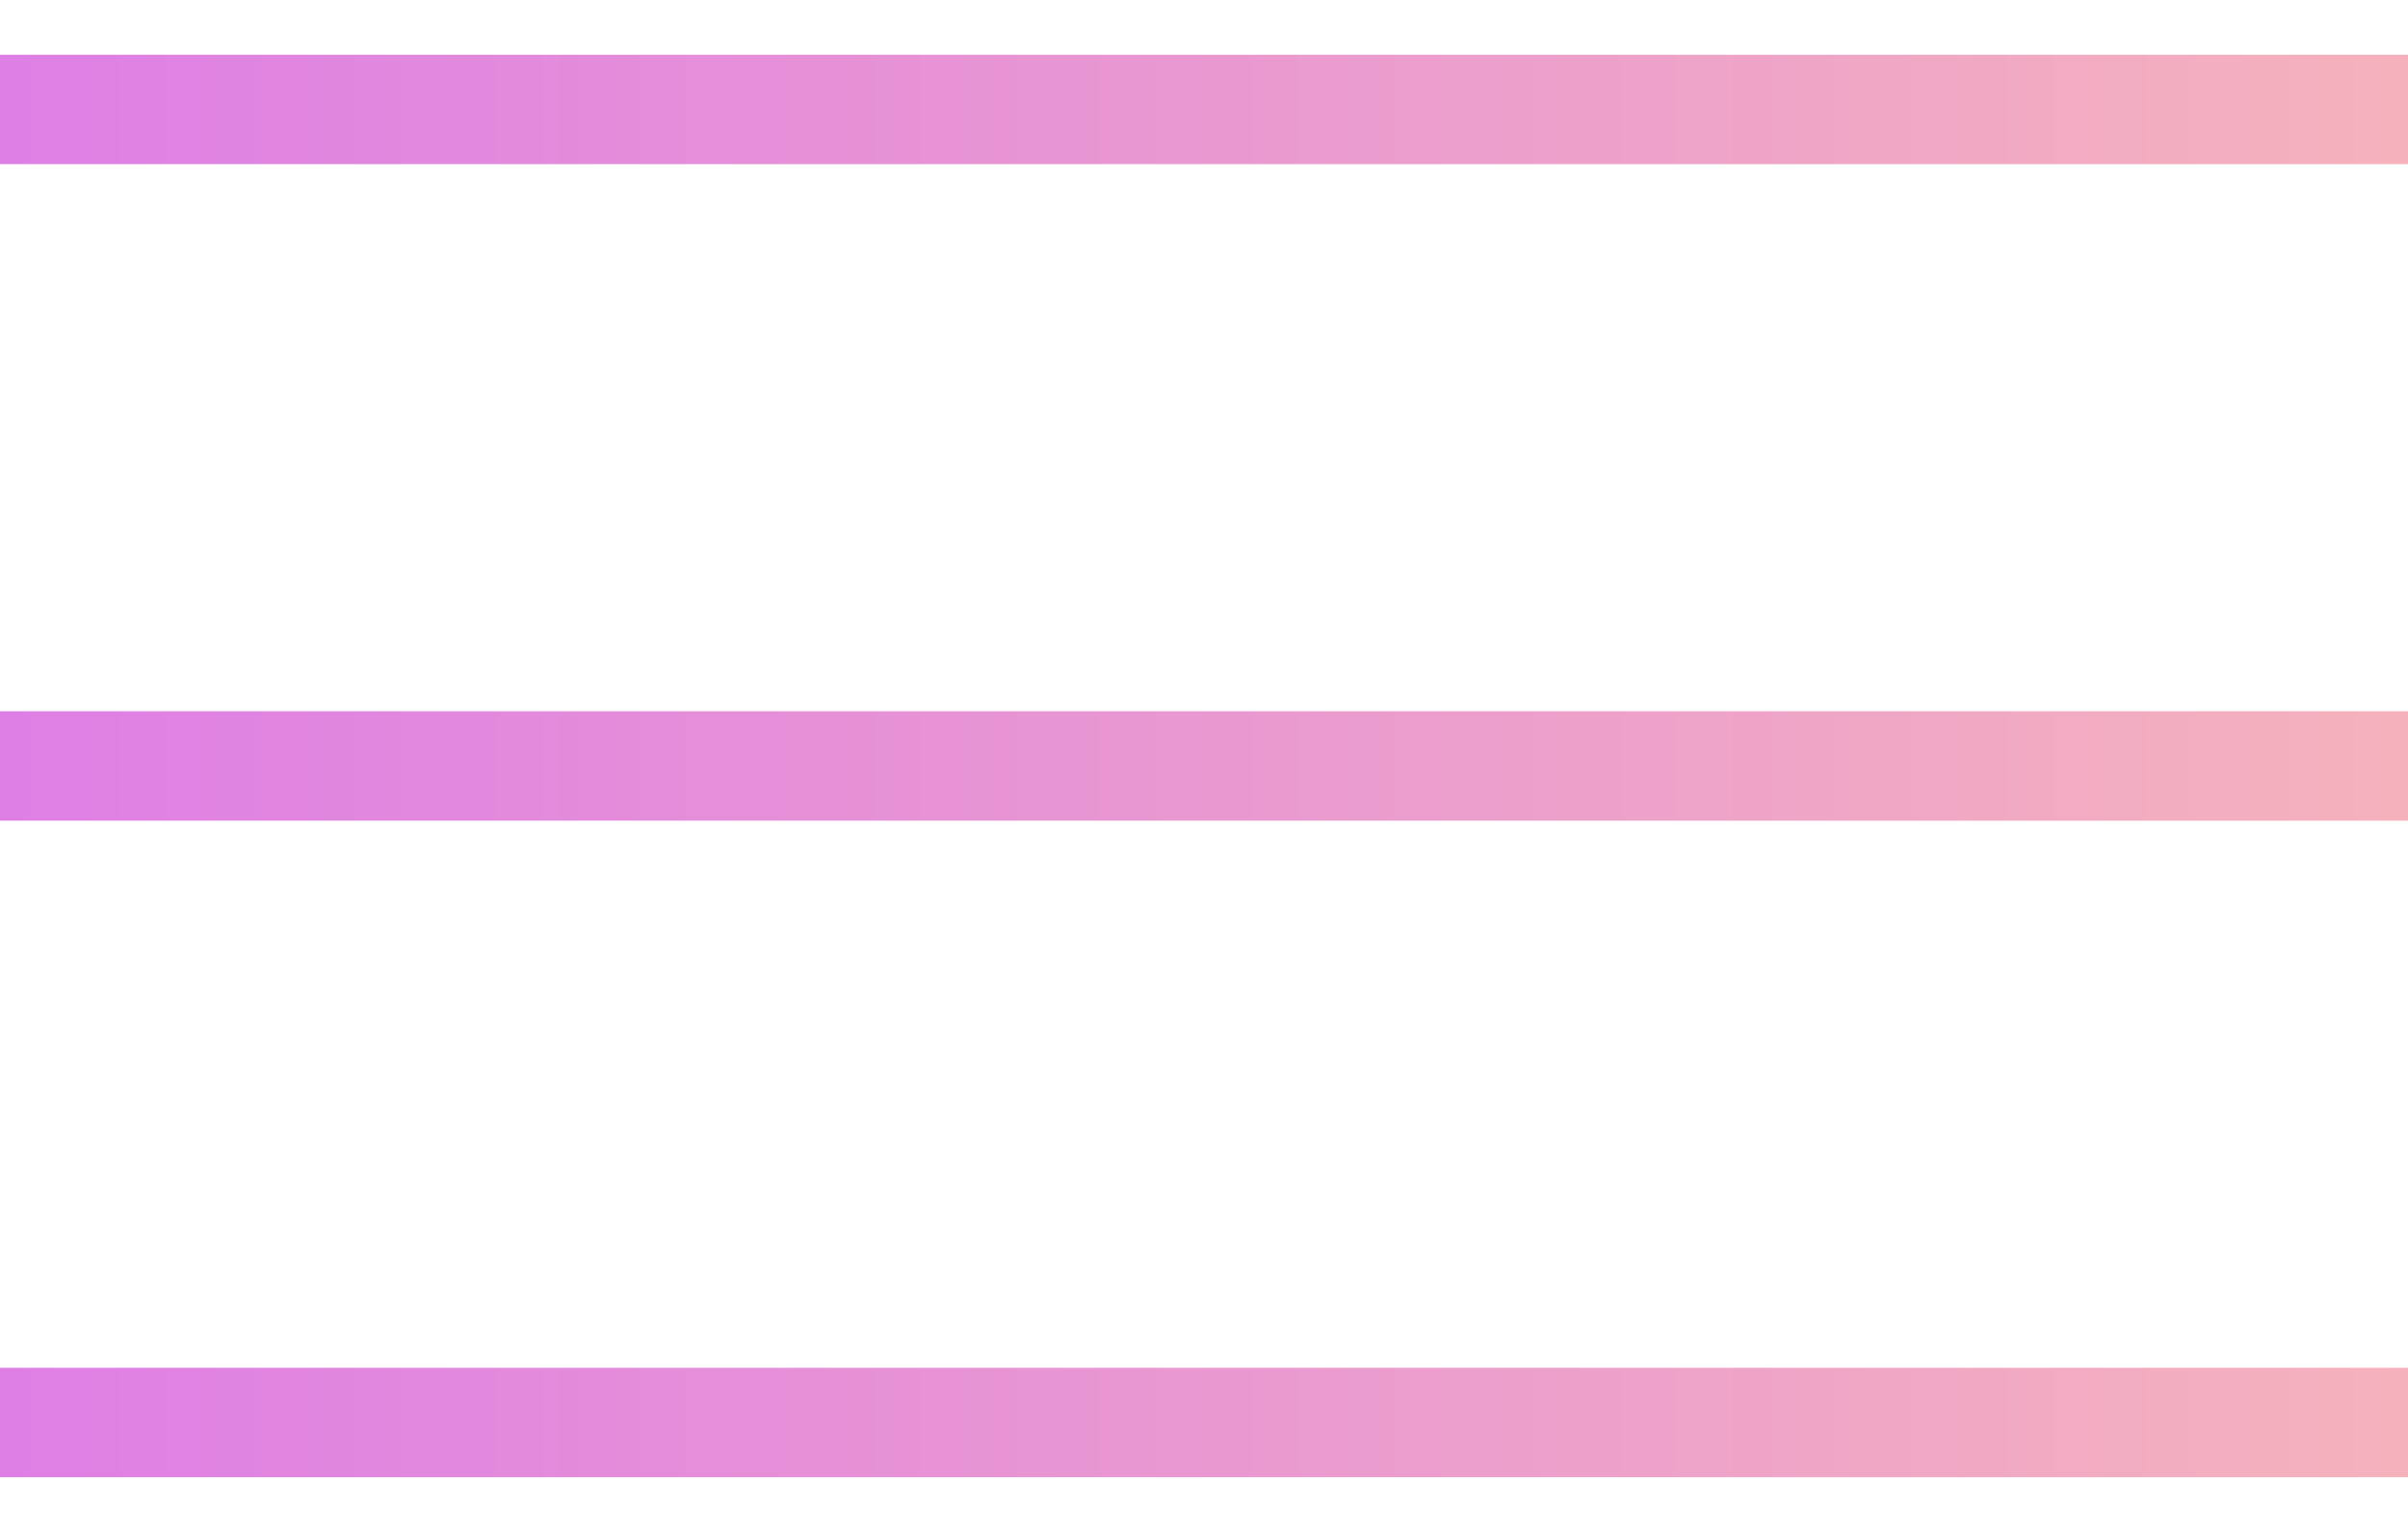 <svg width="22" height="14" viewBox="0 0 22 14" fill="none" xmlns="http://www.w3.org/2000/svg">
<path d="M0 1H22" stroke="url(#paint0_linear)"/>
<path d="M0 7H22" stroke="url(#paint1_linear)"/>
<path d="M0 13H22" stroke="url(#paint2_linear)"/>
<defs>
<linearGradient id="paint0_linear" x1="0" y1="1.5" x2="22" y2="1.5" gradientUnits="userSpaceOnUse">
<stop stop-color="#DE7FE5"/>
<stop offset="1" stop-color="#F5B2BC"/>
</linearGradient>
<linearGradient id="paint1_linear" x1="0" y1="7.5" x2="22" y2="7.5" gradientUnits="userSpaceOnUse">
<stop stop-color="#DE7FE5"/>
<stop offset="1" stop-color="#F5B2BC"/>
</linearGradient>
<linearGradient id="paint2_linear" x1="0" y1="13.5" x2="22" y2="13.5" gradientUnits="userSpaceOnUse">
<stop stop-color="#DE7FE5"/>
<stop offset="1" stop-color="#F5B2BC"/>
</linearGradient>
</defs>
</svg>
